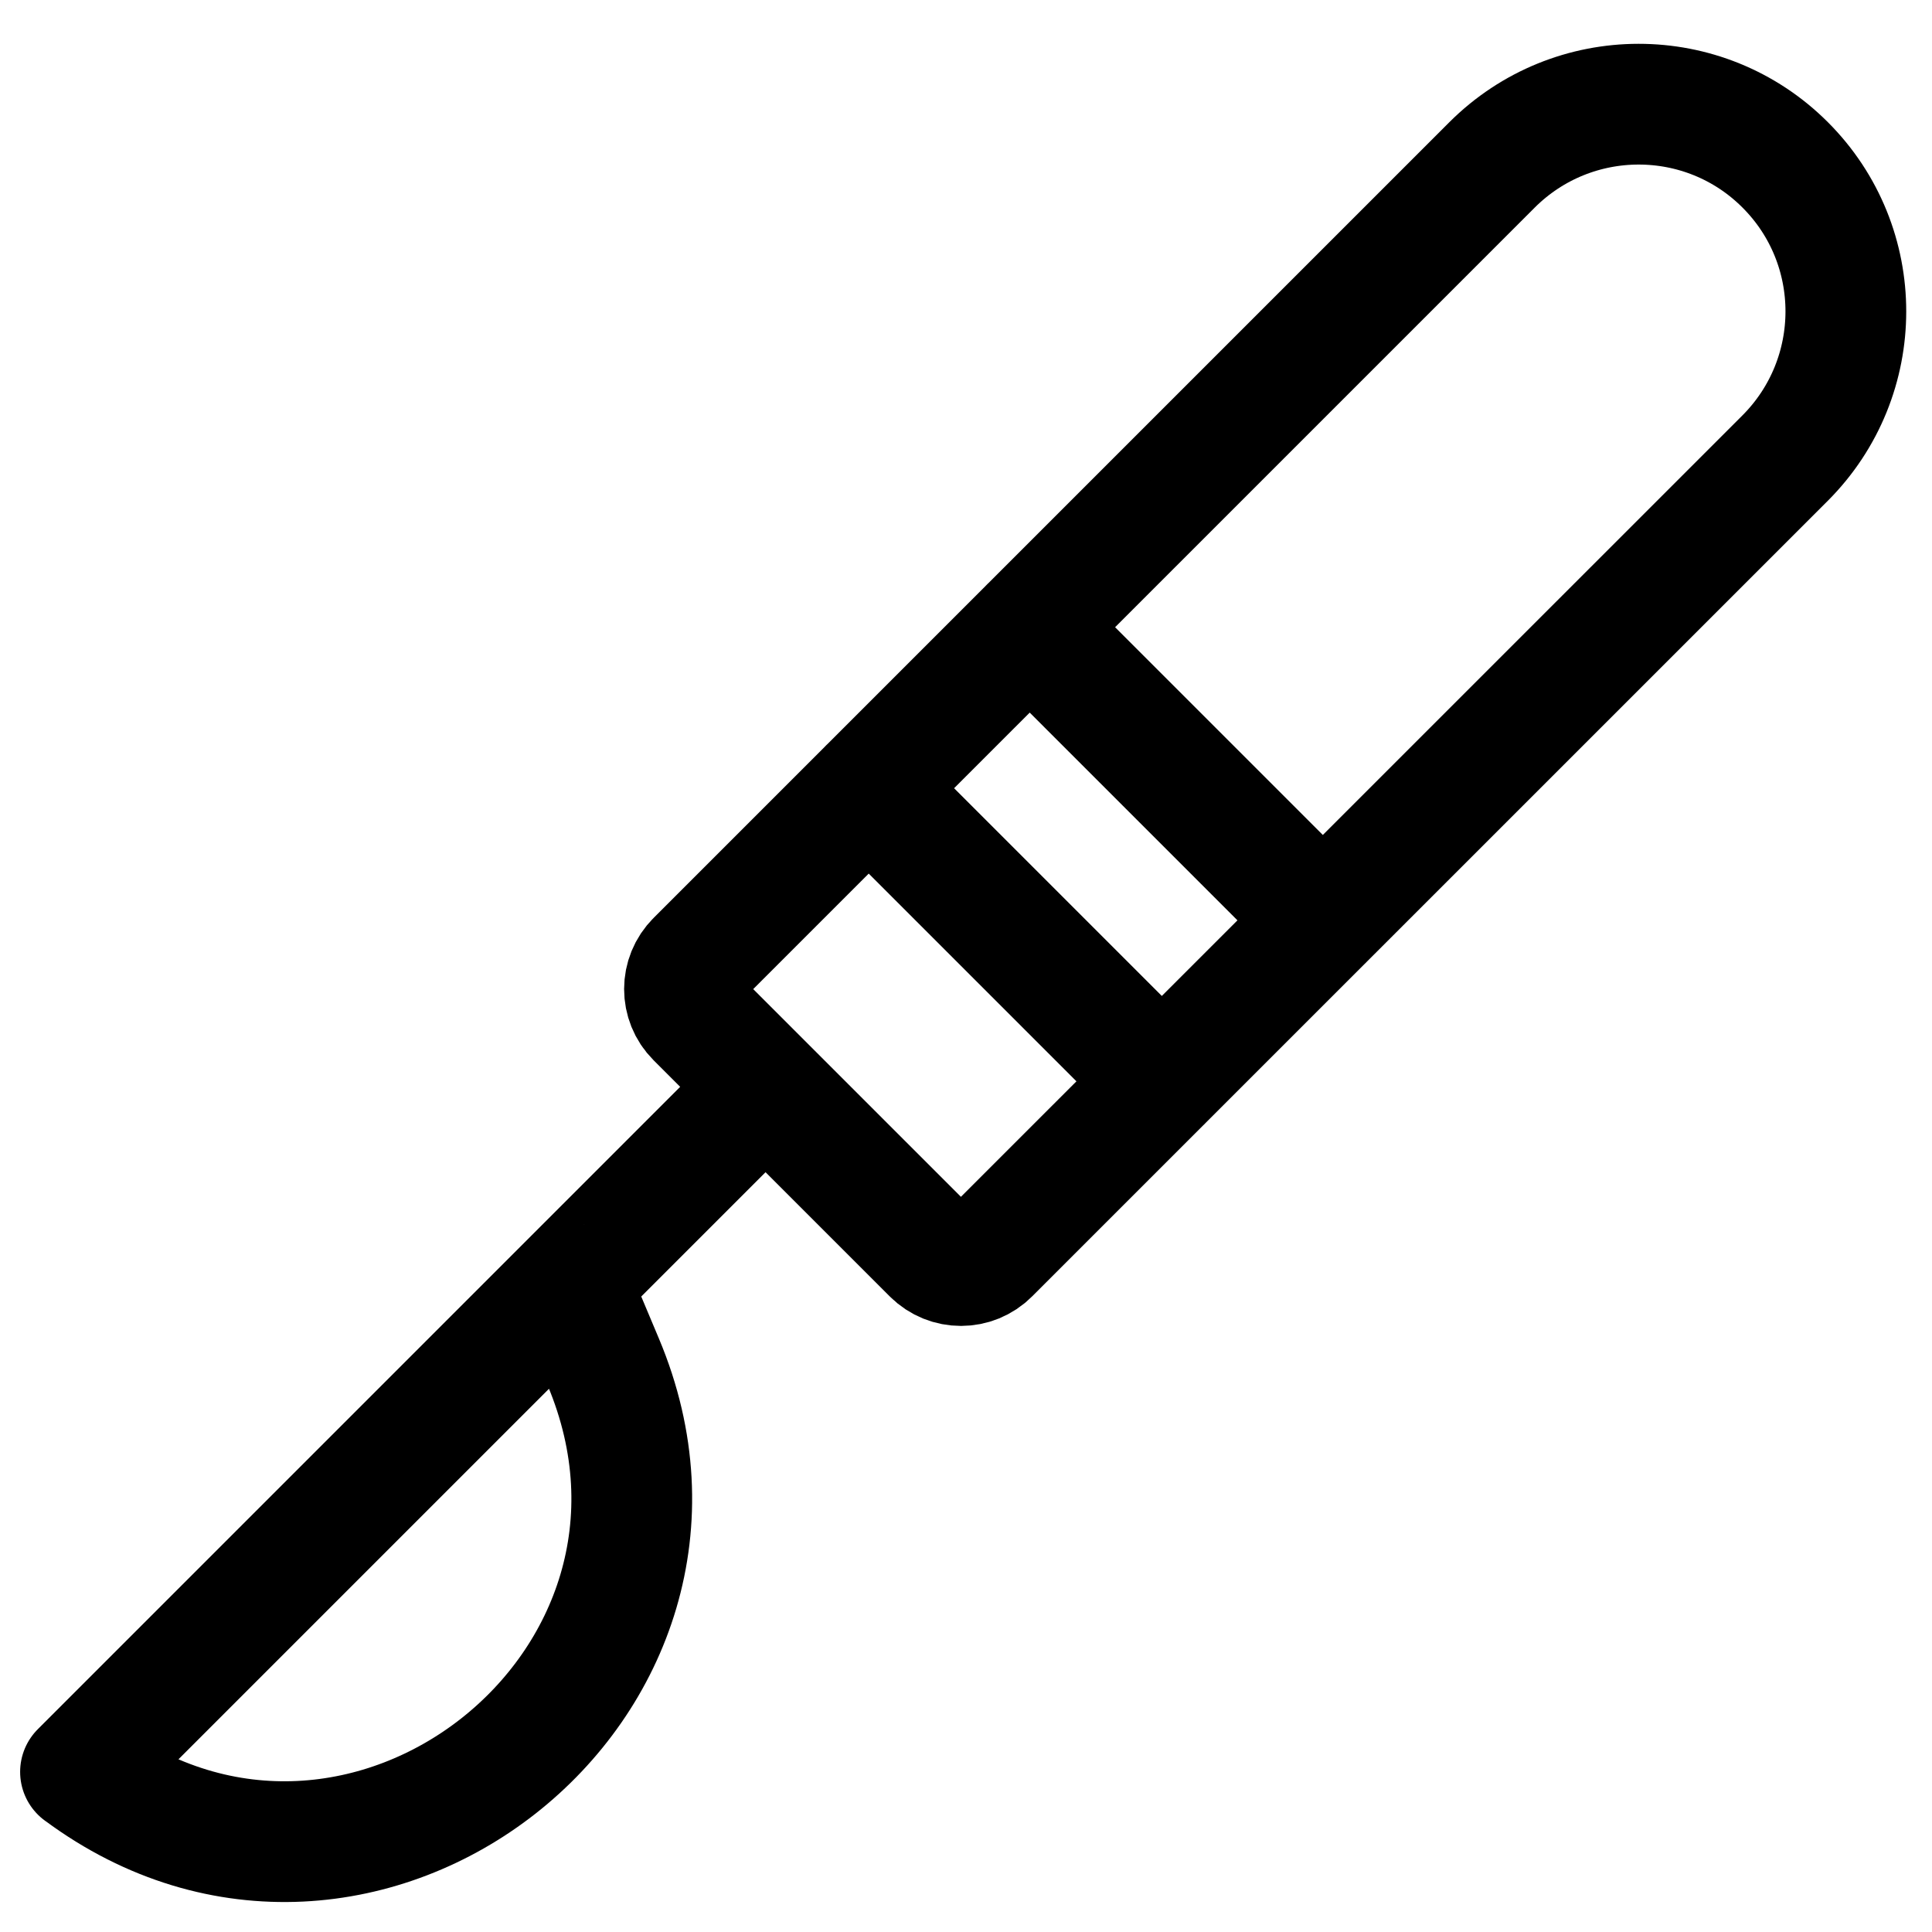 <svg width="24" height="24" viewBox="0 0 24 24" fill="none" xmlns="http://www.w3.org/2000/svg">
<g clip-path="url(#clip0_1607_9356)">
<path d="M9.51 13.501L1 22.011M10.791 9.791L14.433 13.433M12.791 7.791L16.433 11.433M8.649 12.64L11.584 15.575C11.78 15.77 12.096 15.77 12.291 15.574L22.174 5.692C23.181 4.685 23.182 3.053 22.176 2.048C21.171 1.042 19.539 1.043 18.532 2.051L8.65 11.933C8.454 12.128 8.454 12.445 8.649 12.64ZM7.074 15.937L1.004 22.007C1.002 22.009 1.002 22.012 1.005 22.014C4.495 24.602 9.178 20.925 7.494 16.919L7.082 15.939C7.08 15.936 7.076 15.935 7.074 15.937Z" stroke="black" stroke-width="1.5" stroke-linecap="round"/>
</g>
<defs>
<clipPath id="clip0_1607_9356">
<rect width="24" height="24" fill="white"/>
</clipPath>
</defs>
</svg>
